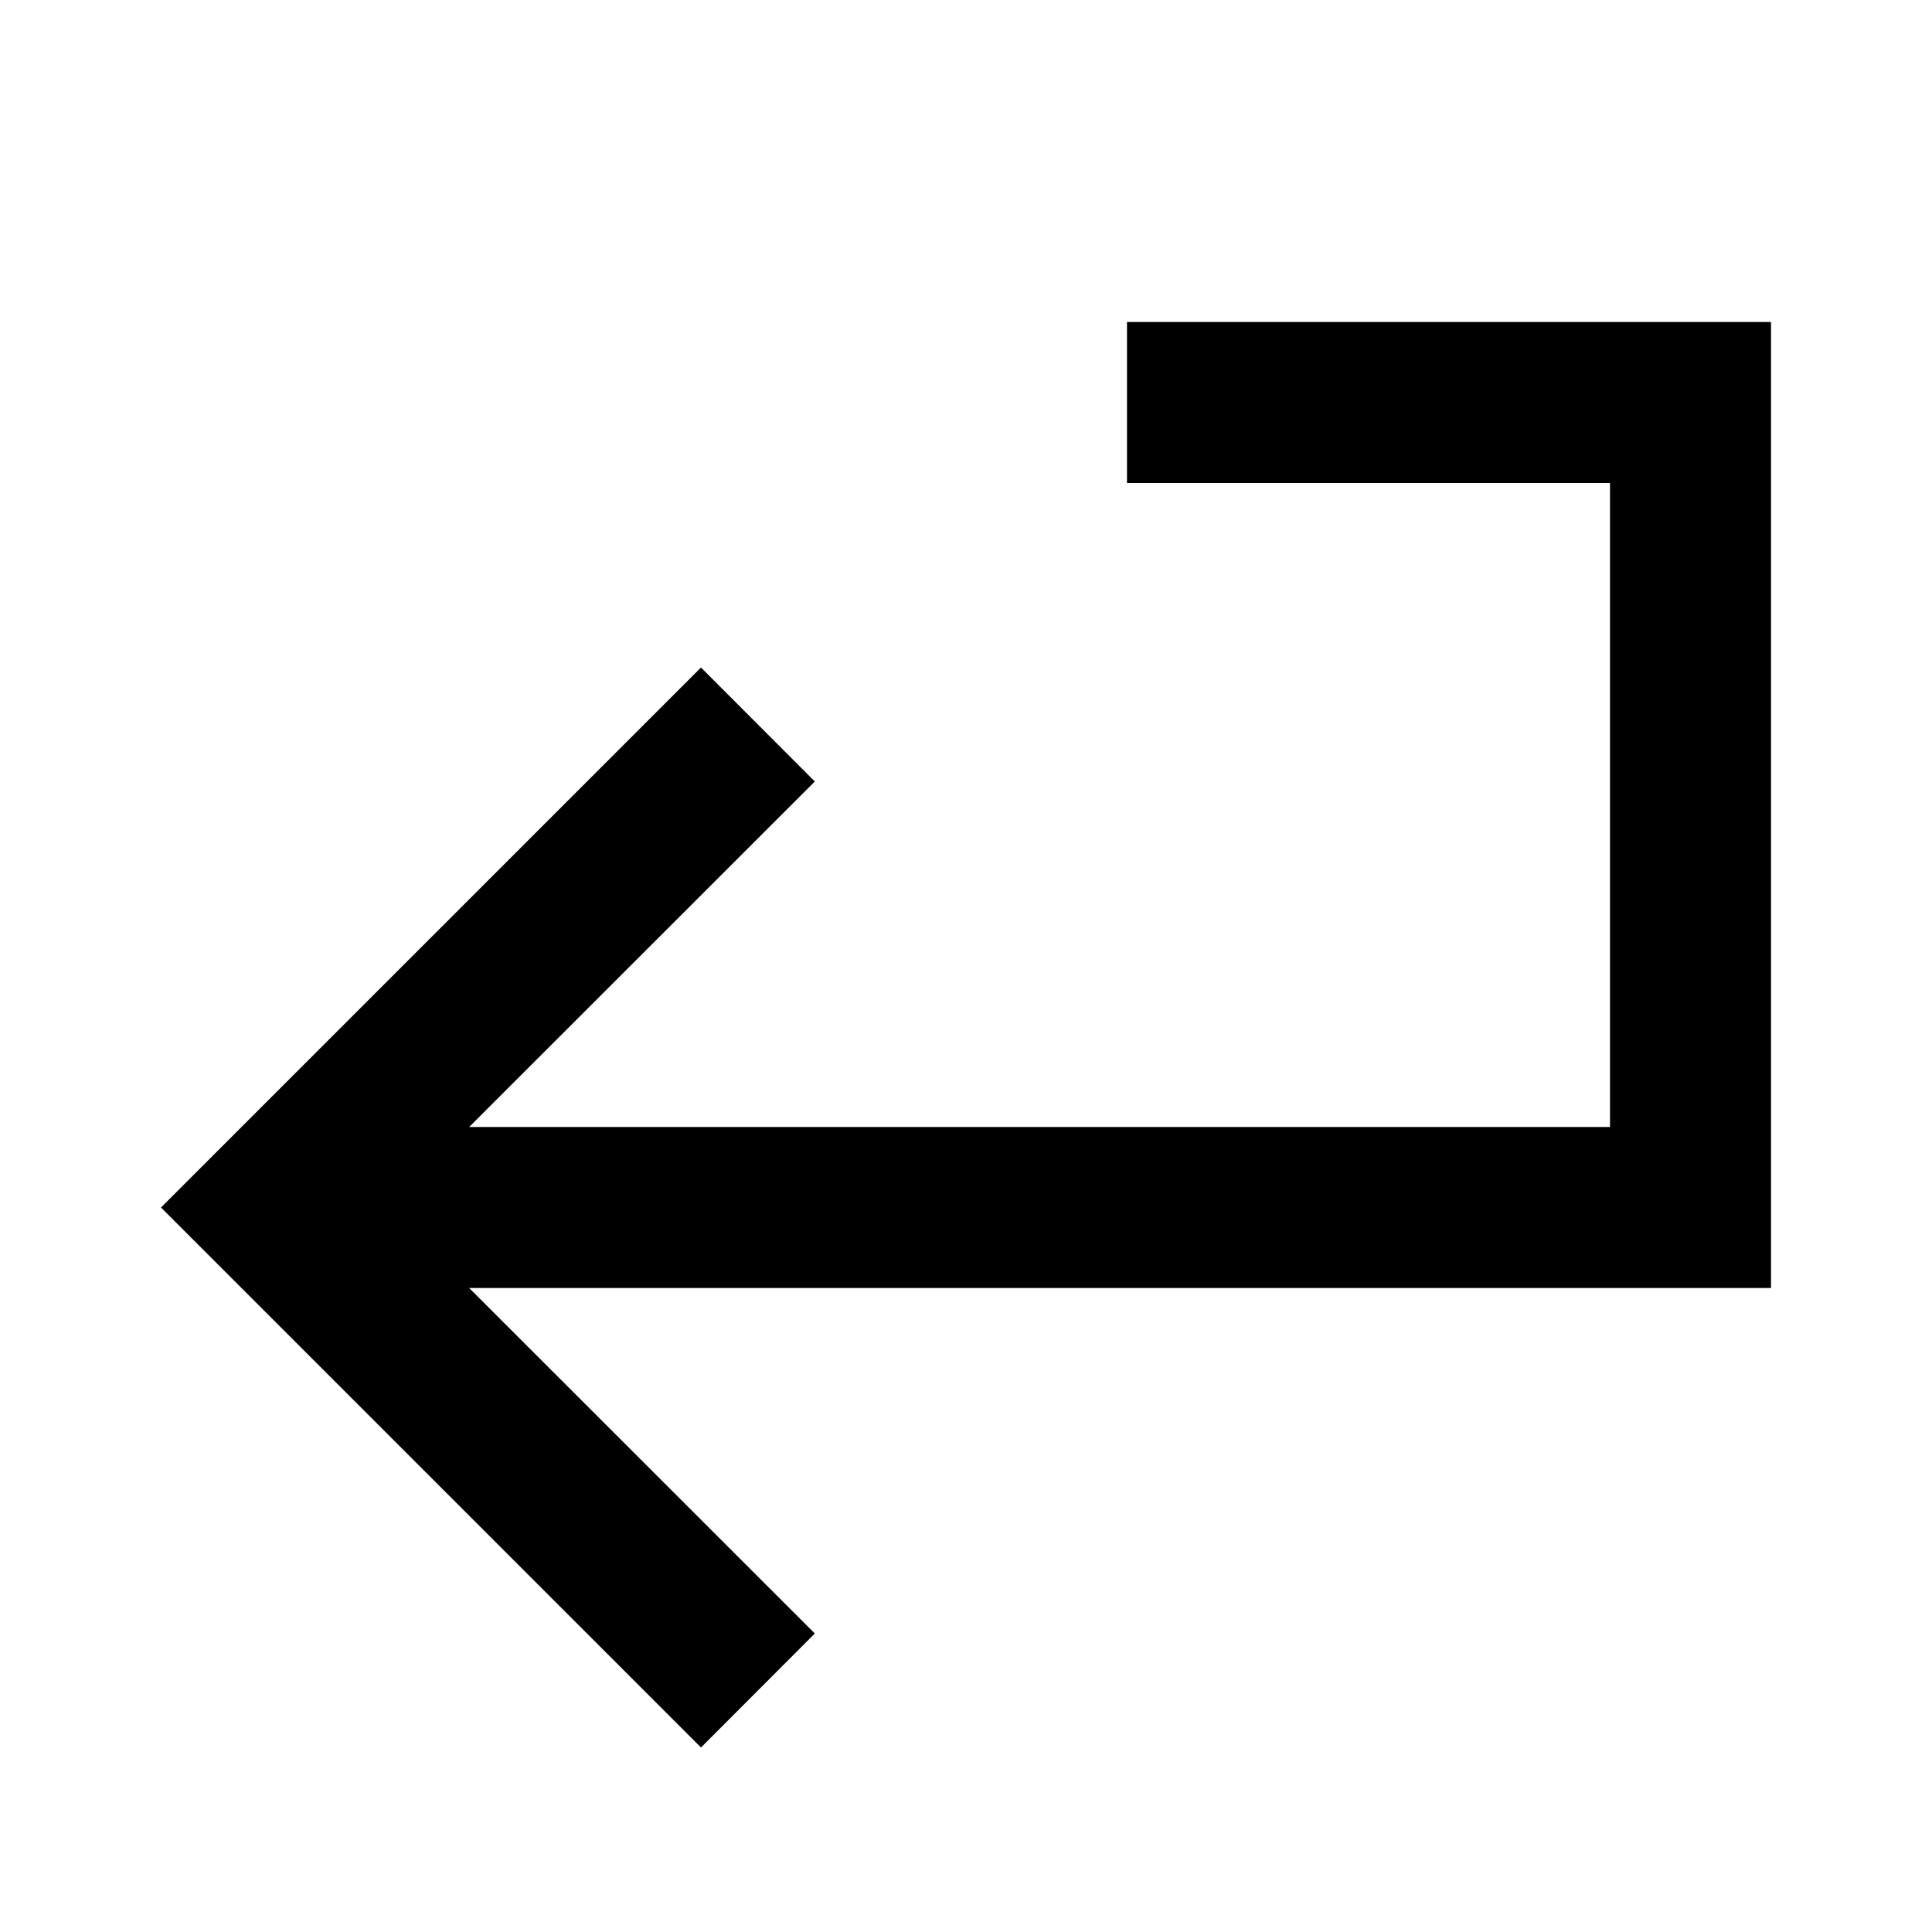 <svg width="12" height="12" viewBox="0 0 12 12" xmlns="http://www.w3.org/2000/svg" >
<path fill-rule="evenodd" clip-rule="evenodd" d="M10 3H7V2H11V8L2.914 8L5.061 10.146L4.354 10.854L1 7.5L4.354 4.146L5.061 4.854L2.914 7L10 7V3Z" />
</svg>
